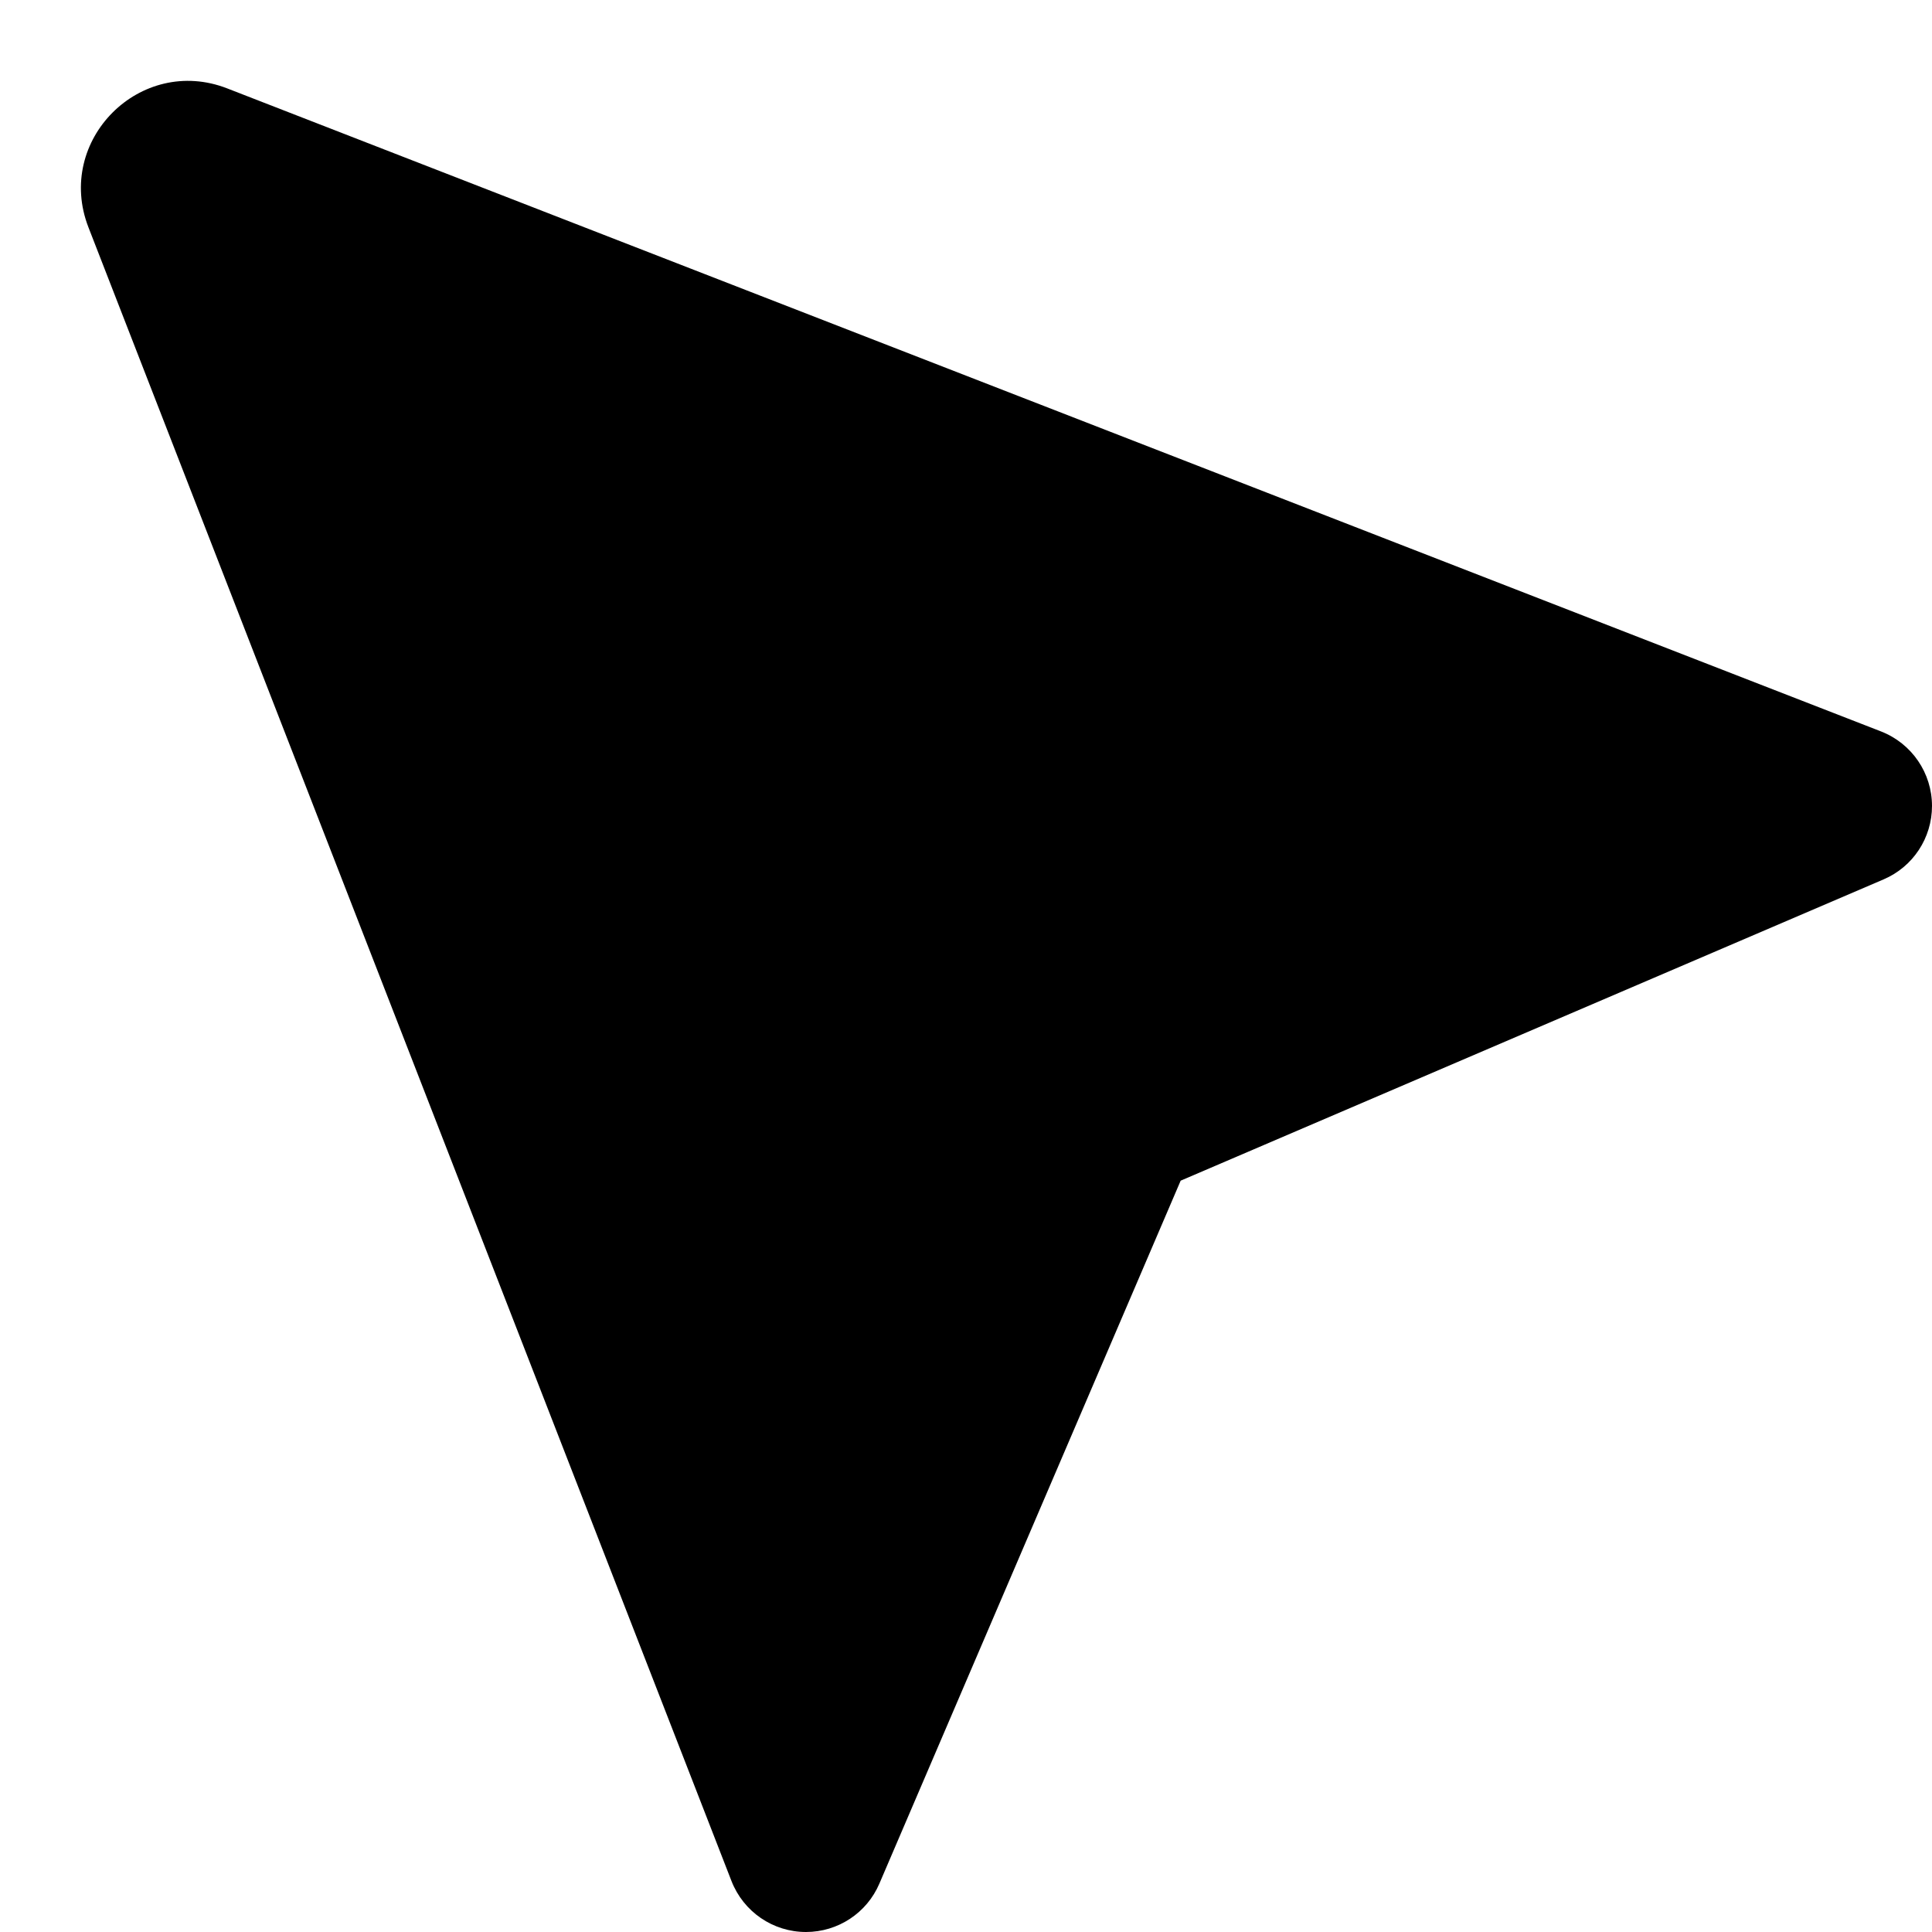 <svg width="18" height="18" viewBox="0 0 18 18" fill="none" xmlns="http://www.w3.org/2000/svg">
<path d="M0.824 2.118C0.509 1.307 1.308 0.508 2.118 0.824L17.526 6.815C17.812 6.927 18 7.202 18 7.509C18 7.807 17.823 8.076 17.549 8.193L11 11L8.193 17.549C8.076 17.823 7.807 18 7.509 18C7.202 18 6.927 17.812 6.815 17.525L0.824 2.118Z" fill="black"/>
</svg>
